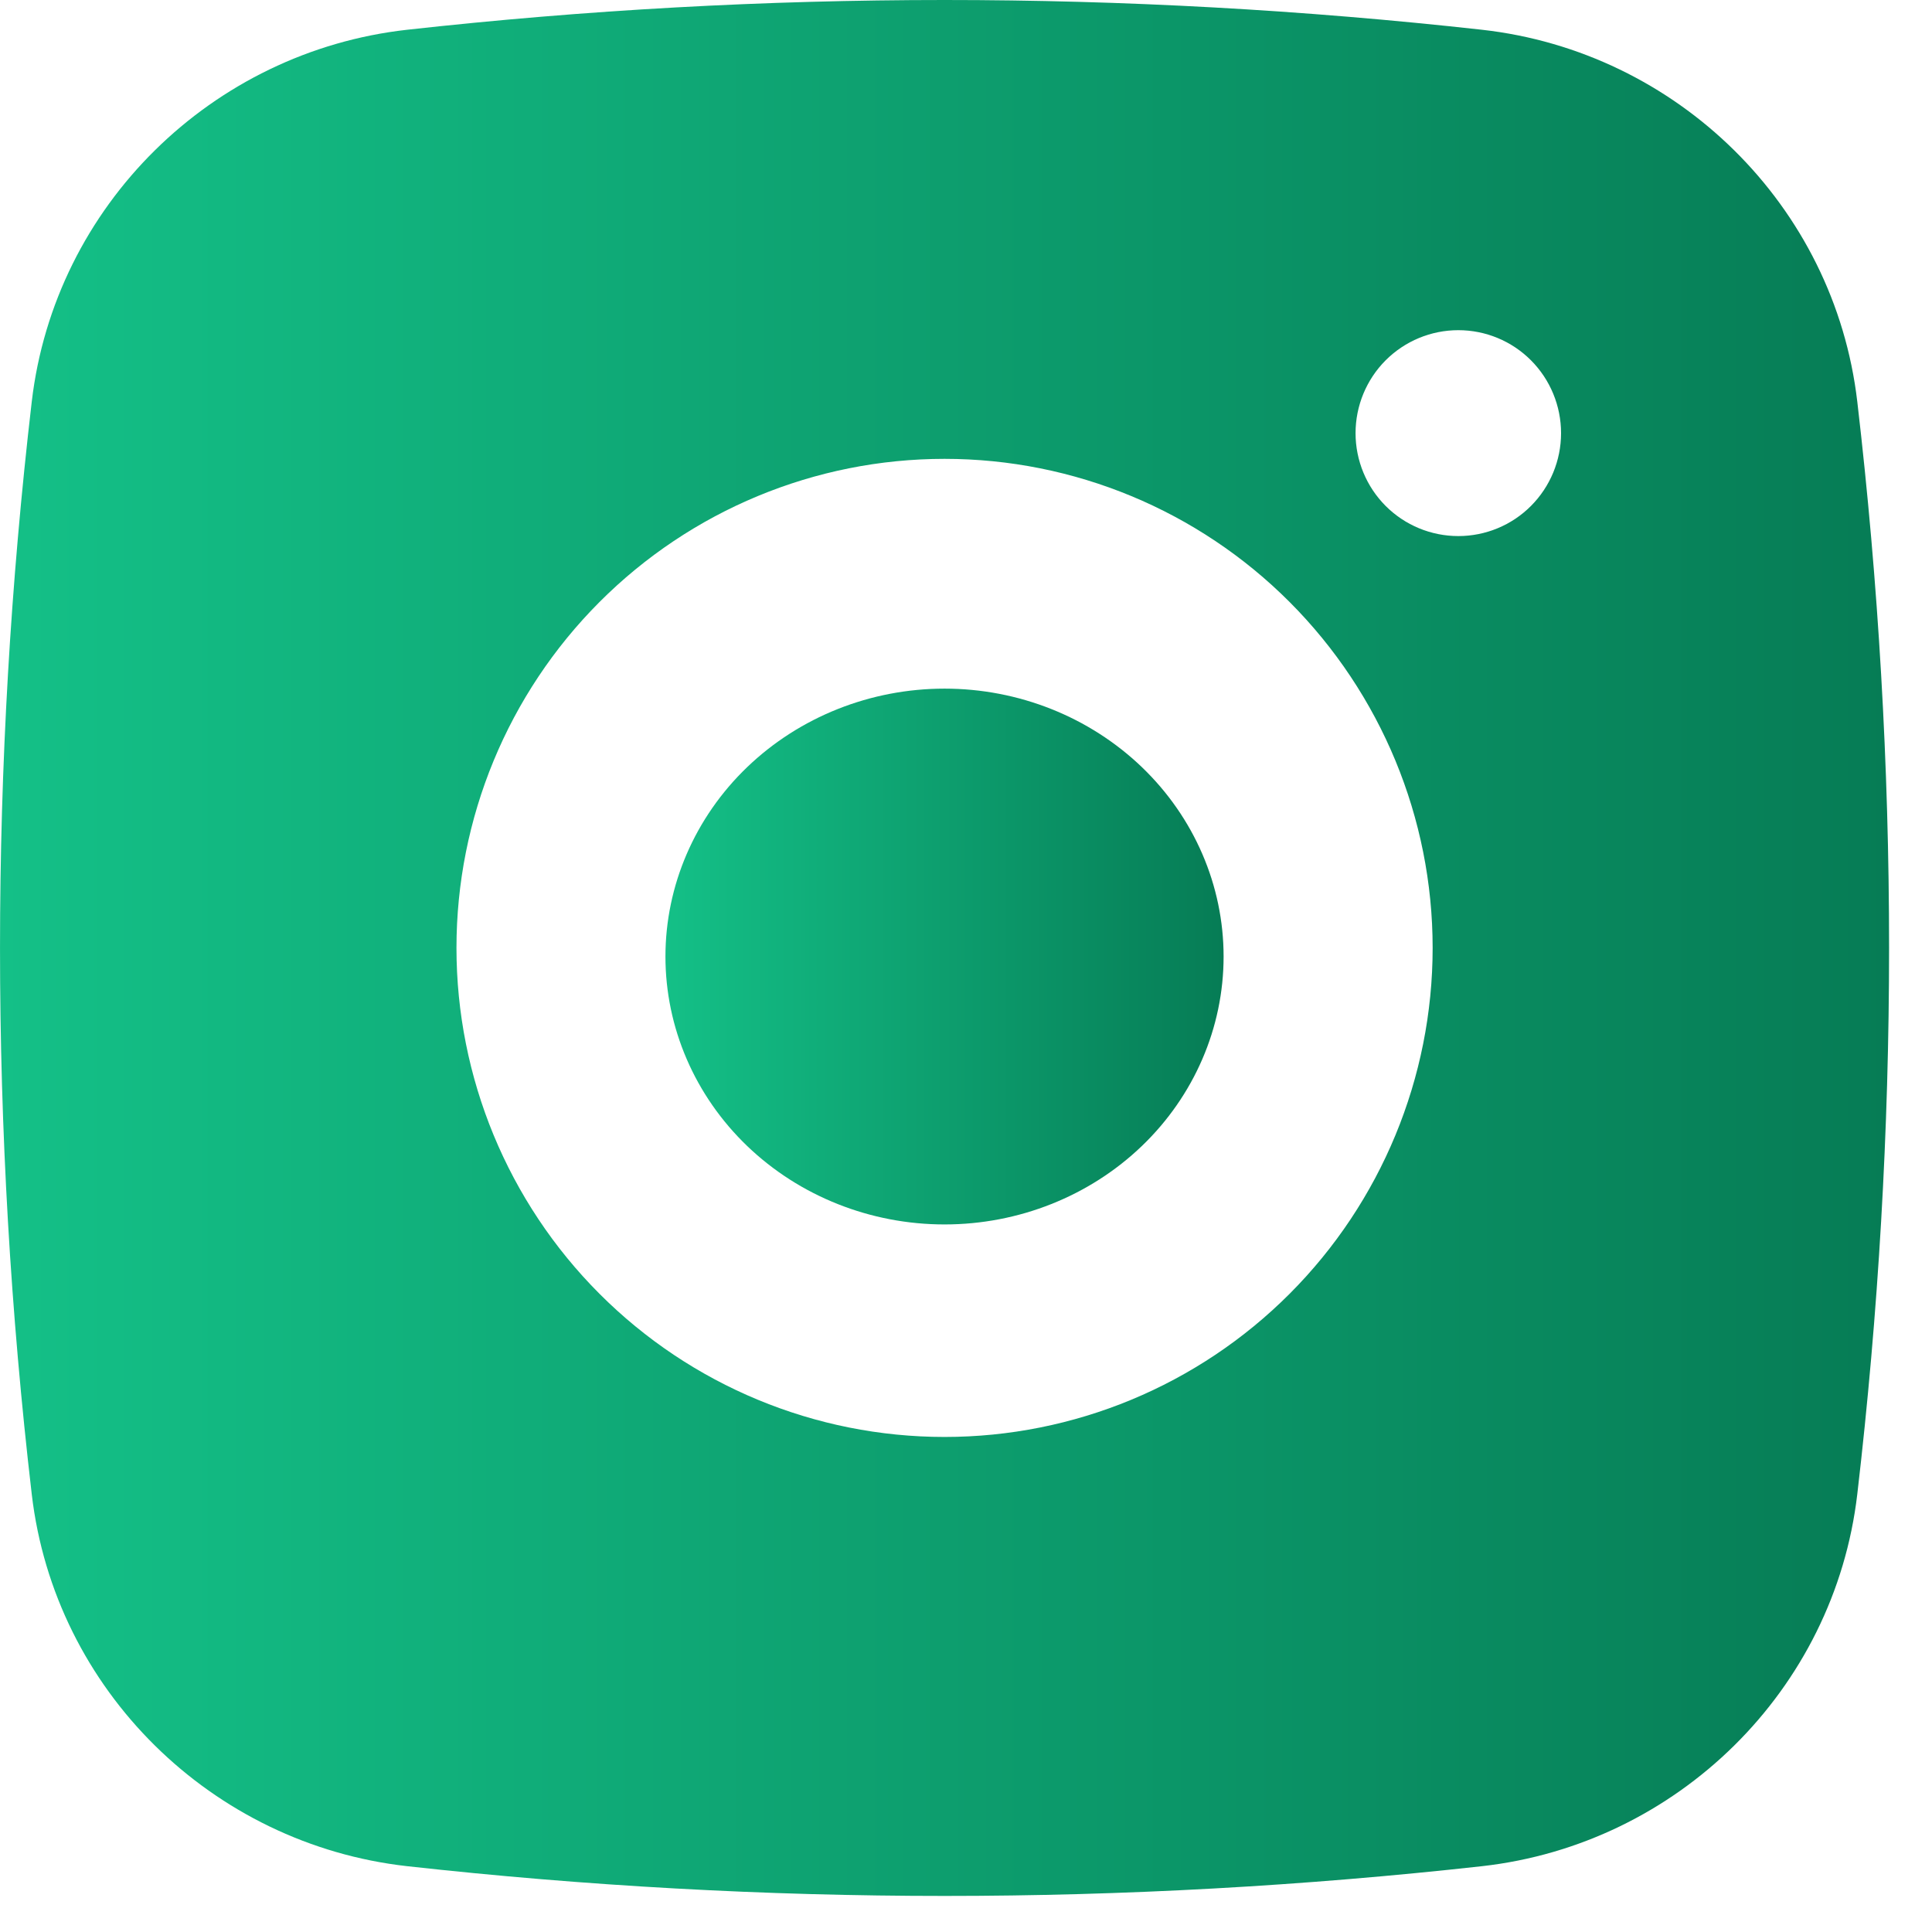 <svg width="30" height="30" viewBox="0 0 30 30" fill="none" xmlns="http://www.w3.org/2000/svg">
<path d="M14.667 10.693C13.517 10.693 12.415 11.132 11.602 11.912C10.79 12.692 10.333 13.75 10.333 14.853C10.333 15.957 10.79 17.015 11.602 17.795C12.415 18.575 13.517 19.013 14.667 19.013C15.816 19.013 16.918 18.575 17.731 17.795C18.543 17.015 19 15.957 19 14.853C19 13.75 18.543 12.692 17.731 11.912C16.918 11.132 15.816 10.693 14.667 10.693Z" fill="url(#paint0_linear_303_553)"/>
<path fill-rule="evenodd" clip-rule="evenodd" d="M6.322 0.462C11.868 -0.154 17.465 -0.154 23.012 0.462C26.042 0.801 28.485 3.191 28.84 6.238C29.498 11.873 29.498 17.565 28.84 23.2C28.485 26.247 26.042 28.638 23.013 28.978C17.466 29.594 11.869 29.594 6.322 28.978C3.292 28.638 0.849 26.247 0.493 23.202C-0.164 17.567 -0.164 11.873 0.493 6.238C0.849 3.191 3.292 0.801 6.322 0.462ZM22.645 5.127C22.221 5.127 21.816 5.295 21.516 5.595C21.217 5.895 21.049 6.302 21.049 6.726C21.049 7.15 21.217 7.556 21.516 7.856C21.816 8.156 22.221 8.324 22.645 8.324C23.068 8.324 23.474 8.156 23.773 7.856C24.072 7.556 24.24 7.15 24.24 6.726C24.24 6.302 24.072 5.895 23.773 5.595C23.474 5.295 23.068 5.127 22.645 5.127ZM7.088 14.719C7.088 12.705 7.886 10.774 9.308 9.349C10.729 7.925 12.657 7.125 14.667 7.125C16.677 7.125 18.605 7.925 20.026 9.349C21.447 10.774 22.246 12.705 22.246 14.719C22.246 16.733 21.447 18.665 20.026 20.089C18.605 21.513 16.677 22.313 14.667 22.313C12.657 22.313 10.729 21.513 9.308 20.089C7.886 18.665 7.088 16.733 7.088 14.719Z" fill="url(#paint1_linear_303_553)"/>
<defs>
<linearGradient id="paint0_linear_303_553" x1="10.333" y1="14.853" x2="19" y2="14.853" gradientUnits="userSpaceOnUse">
<stop stop-color="#14C087"/>
<stop offset="1" stop-color="#067C55"/>
</linearGradient>
<linearGradient id="paint1_linear_303_553" x1="0" y1="14.72" x2="29.333" y2="14.72" gradientUnits="userSpaceOnUse">
<stop stop-color="#14C087"/>
<stop offset="1" stop-color="#067C55"/>
</linearGradient>
</defs>
</svg>
